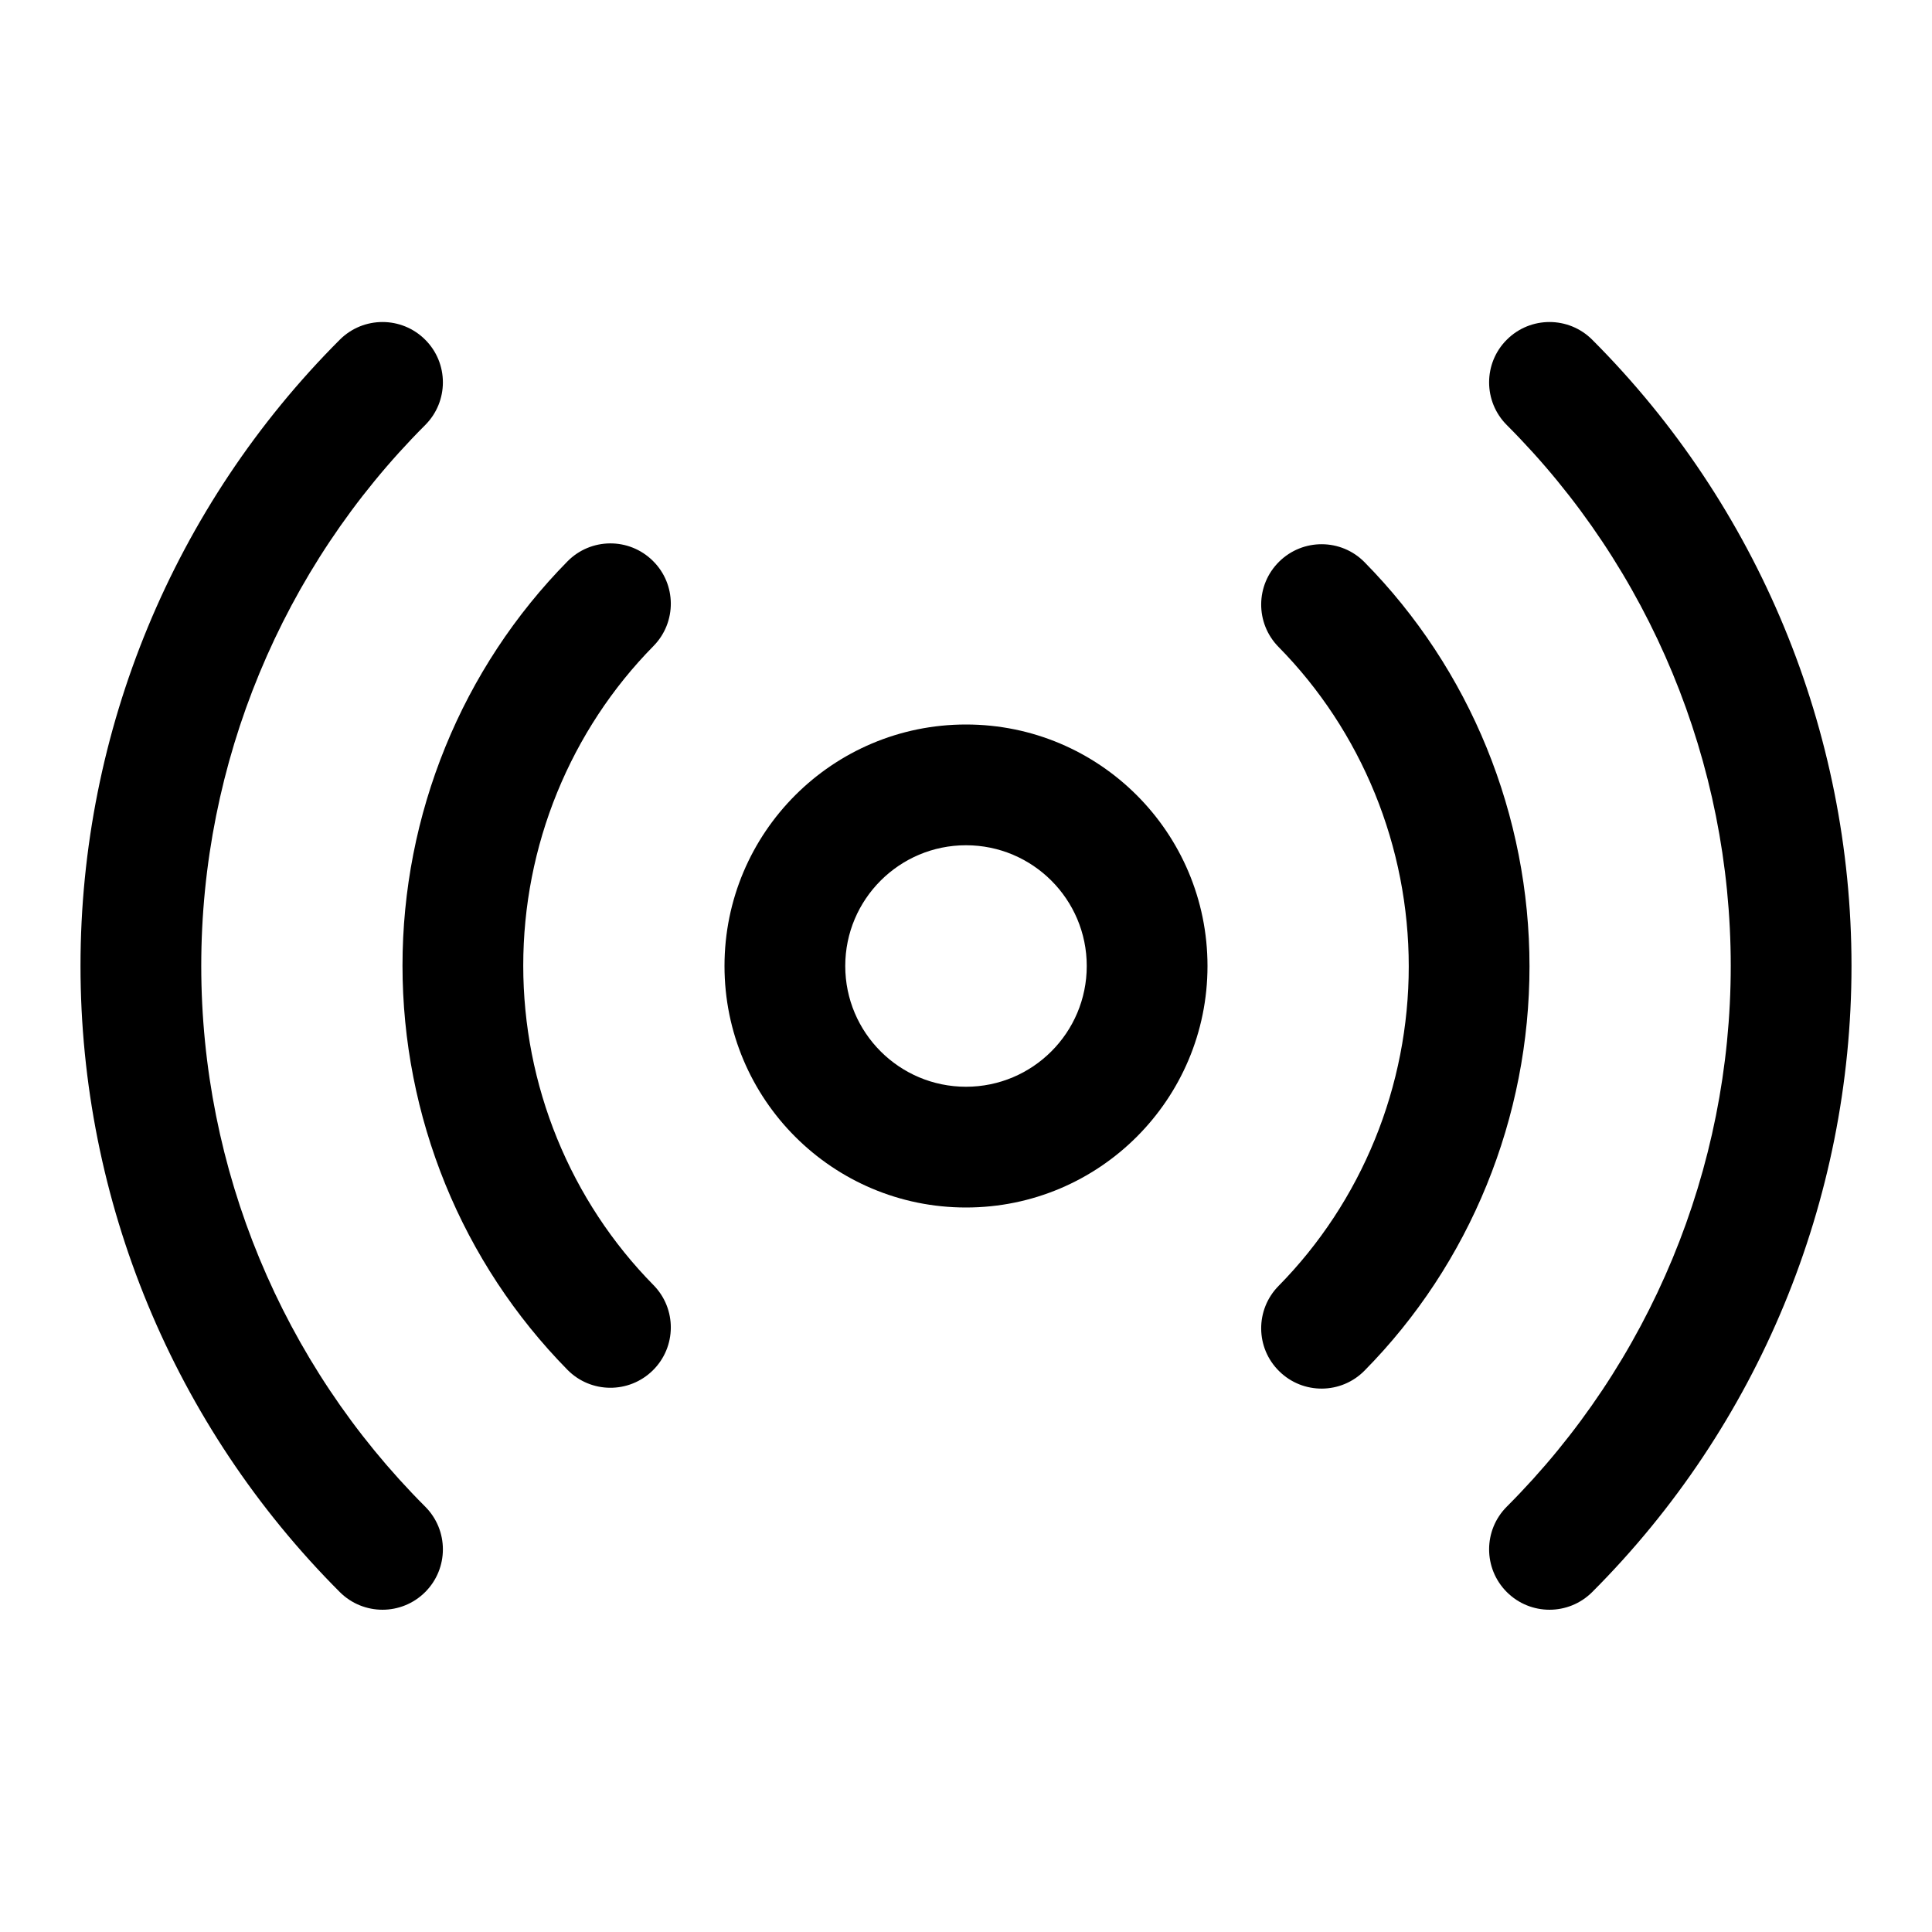 <svg width="24" height="24" viewBox="0 0 24 24" fill="none" xmlns="http://www.w3.org/2000/svg">
<g id="size=24">
<g id="Union">
<path d="M5.282 4.22C5.575 4.512 5.575 4.987 5.282 5.28C3.501 7.062 2.5 9.479 2.5 11.998C2.5 14.518 3.501 16.934 5.282 18.716C5.575 19.009 5.575 19.484 5.282 19.777C4.989 20.07 4.514 20.07 4.221 19.777C2.159 17.714 1 14.916 1 11.998C1 9.081 2.159 6.283 4.221 4.22C4.514 3.927 4.989 3.927 5.282 4.22Z" fill="black"/>
<path d="M18.718 4.22C19.011 3.927 19.486 3.927 19.779 4.22C21.841 6.283 23 9.081 23 11.998C23 14.916 21.841 17.714 19.779 19.777C19.486 20.07 19.011 20.07 18.718 19.777C18.425 19.484 18.425 19.009 18.718 18.716C20.499 16.934 21.5 14.518 21.5 11.998C21.5 9.479 20.499 7.062 18.718 5.28C18.425 4.987 18.425 4.512 18.718 4.22Z" fill="black"/>
<path fill-rule="evenodd" clip-rule="evenodd" d="M9 12C9 10.343 10.343 9 12 9C13.657 9 15 10.343 15 12C15 13.657 13.657 15 12 15C10.343 15 9 13.657 9 12ZM12 10.5C11.172 10.5 10.5 11.172 10.5 12C10.5 12.828 11.172 13.5 12 13.5C12.828 13.5 13.5 12.828 13.5 12C13.5 11.172 12.828 10.5 12 10.5Z" fill="black"/>
<path d="M8.117 8.026C8.408 7.731 8.405 7.256 8.109 6.966C7.814 6.675 7.339 6.679 7.049 6.974C6.399 7.634 5.883 8.417 5.532 9.279C5.181 10.14 5 11.063 5 11.995C5 12.927 5.181 13.849 5.532 14.711C5.883 15.572 6.399 16.355 7.049 17.016C7.339 17.311 7.814 17.314 8.109 17.024C8.405 16.733 8.408 16.258 8.117 15.963C7.605 15.443 7.199 14.825 6.921 14.144C6.643 13.463 6.5 12.733 6.5 11.995C6.5 11.257 6.643 10.526 6.921 9.845C7.199 9.164 7.605 8.546 8.117 8.026Z" fill="black"/>
<path d="M16.951 6.984C16.661 6.689 16.186 6.686 15.891 6.976C15.595 7.267 15.592 7.742 15.883 8.037C16.395 8.557 16.801 9.175 17.079 9.856C17.357 10.537 17.5 11.267 17.5 12.005C17.5 12.743 17.357 13.474 17.079 14.155C16.801 14.836 16.395 15.454 15.883 15.974C15.592 16.269 15.595 16.744 15.891 17.034C16.186 17.325 16.661 17.321 16.951 17.026C17.602 16.366 18.117 15.583 18.468 14.721C18.819 13.86 19 12.937 19 12.005C19 11.073 18.819 10.151 18.468 9.289C18.117 8.428 17.602 7.645 16.951 6.984Z" fill="black"/>
</g>
</g>
</svg>
